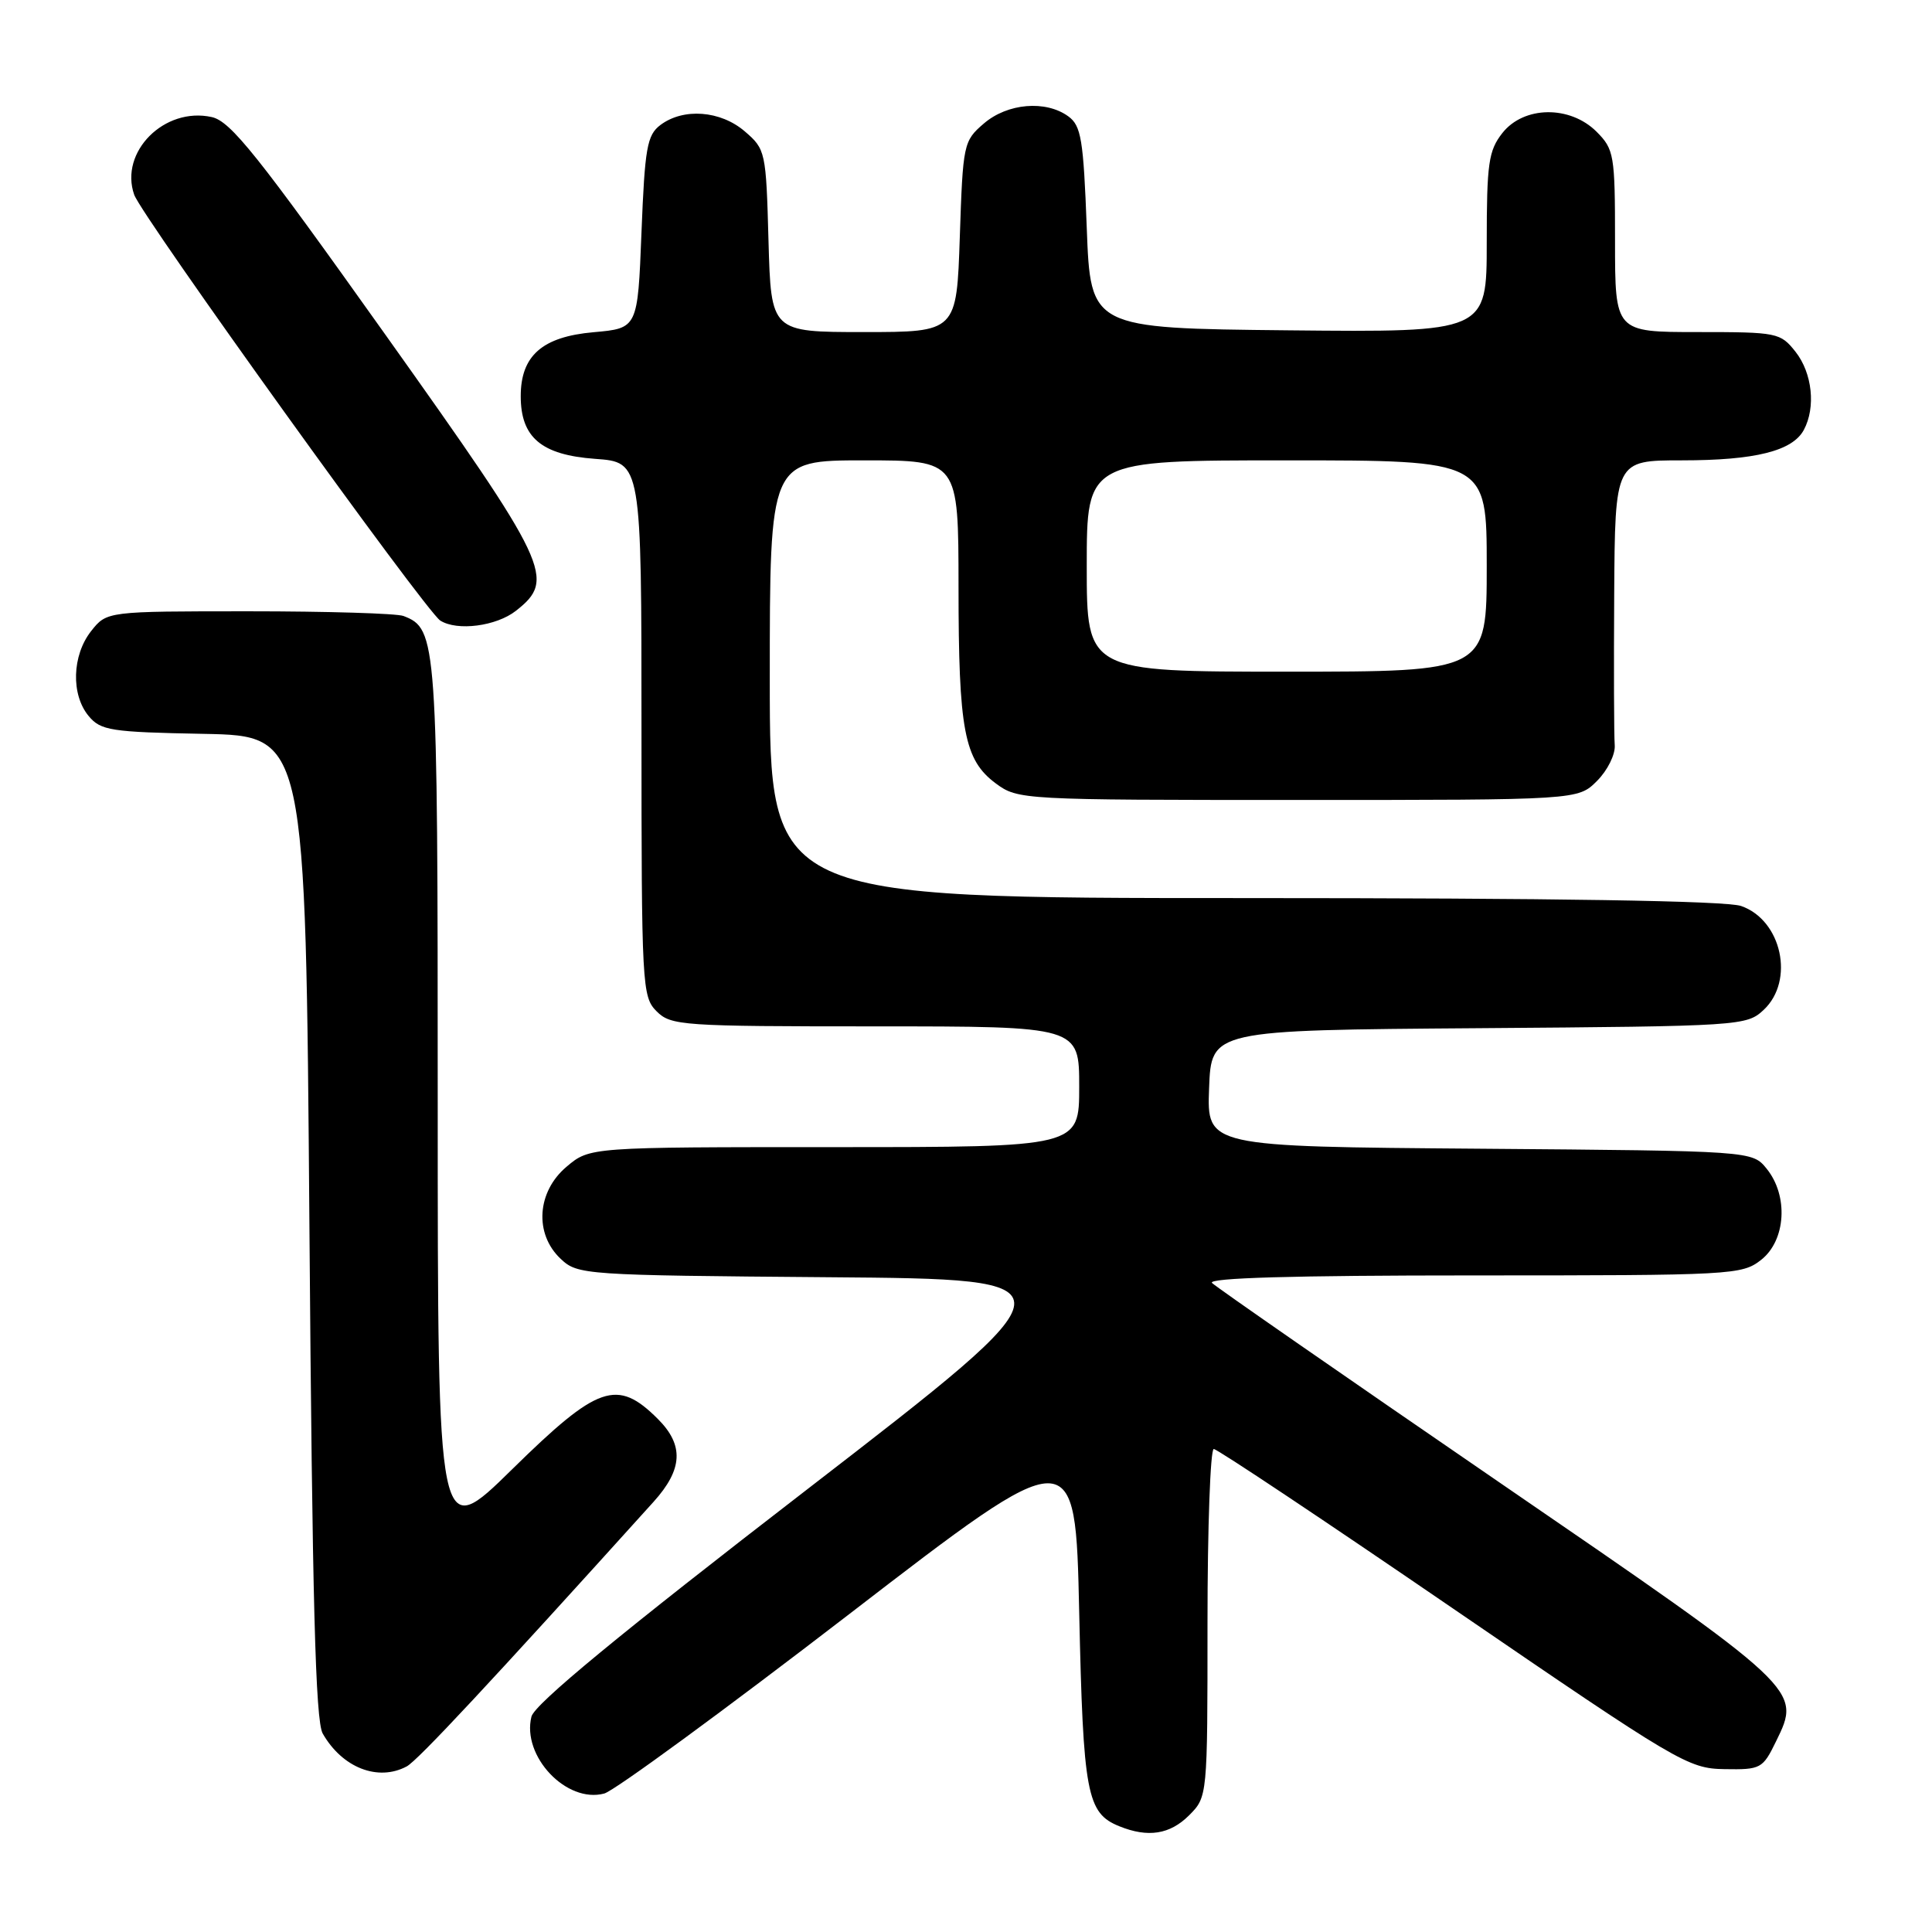 <?xml version="1.0" encoding="UTF-8" standalone="no"?>
<!DOCTYPE svg PUBLIC "-//W3C//DTD SVG 1.1//EN" "http://www.w3.org/Graphics/SVG/1.1/DTD/svg11.dtd" >
<svg xmlns="http://www.w3.org/2000/svg" xmlns:xlink="http://www.w3.org/1999/xlink" version="1.1" viewBox="0 0 256 256">
 <g >
 <path fill="currentColor"
d=" M 157.55 240.55 C 160.00 238.09 160.00 238.09 160.00 215.05 C 160.00 202.37 160.38 192.00 160.83 192.00 C 161.29 192.00 175.58 201.53 192.58 213.17 C 222.40 233.58 223.68 234.34 228.50 234.42 C 233.32 234.50 233.57 234.36 235.33 230.75 C 238.71 223.84 238.85 223.97 198.48 196.29 C 178.20 182.38 161.15 170.55 160.60 170.00 C 159.93 169.33 171.39 169.00 195.17 169.00 C 229.63 169.00 230.81 168.94 233.37 166.93 C 236.64 164.35 237.00 158.45 234.09 154.86 C 232.18 152.50 232.18 152.50 196.05 152.21 C 159.92 151.93 159.92 151.93 160.21 144.21 C 160.50 136.50 160.50 136.50 195.95 136.24 C 230.72 135.98 231.44 135.93 233.70 133.81 C 237.83 129.94 236.09 121.92 230.71 120.05 C 228.73 119.36 206.16 119.00 164.85 119.00 C 102.00 119.00 102.00 119.00 102.00 90.00 C 102.00 61.00 102.00 61.00 114.50 61.00 C 127.00 61.00 127.00 61.00 127.01 77.75 C 127.01 96.78 127.76 100.70 131.95 103.81 C 134.88 105.97 135.40 106.00 172.00 106.00 C 209.09 106.00 209.09 106.00 211.61 103.48 C 213.01 102.08 214.06 99.96 213.96 98.73 C 213.86 97.50 213.83 88.51 213.89 78.75 C 214.00 61.00 214.00 61.00 222.85 61.00 C 232.57 61.00 237.52 59.76 239.02 56.96 C 240.62 53.97 240.14 49.45 237.93 46.63 C 235.91 44.08 235.54 44.00 224.93 44.00 C 214.00 44.00 214.00 44.00 214.00 31.95 C 214.00 20.50 213.88 19.79 211.55 17.45 C 208.03 13.94 201.91 14.02 199.07 17.63 C 197.24 19.96 197.00 21.65 197.00 32.15 C 197.00 44.03 197.00 44.03 170.75 43.77 C 144.50 43.50 144.50 43.50 144.00 30.17 C 143.56 18.46 143.26 16.66 141.56 15.42 C 138.57 13.24 133.49 13.67 130.36 16.37 C 127.67 18.68 127.59 19.06 127.18 31.37 C 126.76 44.00 126.76 44.00 114.46 44.00 C 102.17 44.00 102.17 44.00 101.83 31.91 C 101.51 20.09 101.44 19.77 98.69 17.41 C 95.47 14.64 90.55 14.27 87.50 16.57 C 85.74 17.90 85.44 19.59 85.00 30.79 C 84.50 43.50 84.50 43.50 78.65 44.02 C 71.85 44.62 69.00 47.13 69.00 52.50 C 69.00 57.97 71.74 60.28 78.85 60.80 C 85.00 61.24 85.00 61.24 85.00 96.62 C 85.00 130.67 85.08 132.08 87.00 134.00 C 88.90 135.90 90.33 136.00 116.00 136.00 C 143.00 136.00 143.00 136.00 143.00 144.00 C 143.00 152.00 143.00 152.00 110.58 152.00 C 78.15 152.00 78.15 152.00 75.08 154.59 C 71.13 157.91 70.77 163.50 74.30 166.81 C 76.55 168.92 77.33 168.98 109.82 169.24 C 143.03 169.50 143.03 169.50 107.03 197.29 C 82.12 216.50 70.83 225.81 70.42 227.46 C 69.11 232.70 75.07 239.00 80.07 237.65 C 81.41 237.29 96.00 226.60 112.50 213.90 C 142.50 190.80 142.50 190.80 143.00 213.65 C 143.53 237.72 144.00 240.25 148.32 241.99 C 152.12 243.53 155.02 243.07 157.55 240.55 Z  M 53.89 234.06 C 55.34 233.29 64.93 223.00 86.60 199.00 C 90.48 194.70 90.65 191.50 87.18 188.03 C 81.78 182.63 79.24 183.51 67.86 194.69 C 58.00 204.37 58.00 204.37 58.00 146.14 C 58.00 84.61 57.91 83.33 53.46 81.62 C 52.56 81.28 43.36 81.00 32.99 81.00 C 14.15 81.00 14.15 81.00 12.07 83.63 C 9.54 86.85 9.39 92.05 11.75 94.88 C 13.35 96.80 14.67 97.01 27.00 97.24 C 40.50 97.50 40.50 97.50 41.00 162.50 C 41.38 212.12 41.80 228.02 42.76 229.70 C 45.35 234.24 50.09 236.09 53.89 234.06 Z  M 68.37 80.93 C 73.69 76.74 72.85 74.97 51.01 44.27 C 34.12 20.52 30.56 16.06 28.05 15.51 C 21.78 14.13 15.80 20.13 17.78 25.80 C 18.79 28.68 56.39 80.99 58.34 82.23 C 60.58 83.65 65.76 82.98 68.37 80.93 Z  M 144.00 75.00 C 144.00 61.00 144.00 61.00 170.50 61.00 C 197.00 61.00 197.00 61.00 197.00 75.00 C 197.00 89.00 197.00 89.00 170.50 89.00 C 144.00 89.00 144.00 89.00 144.00 75.00 Z "/>
</g>
</svg>